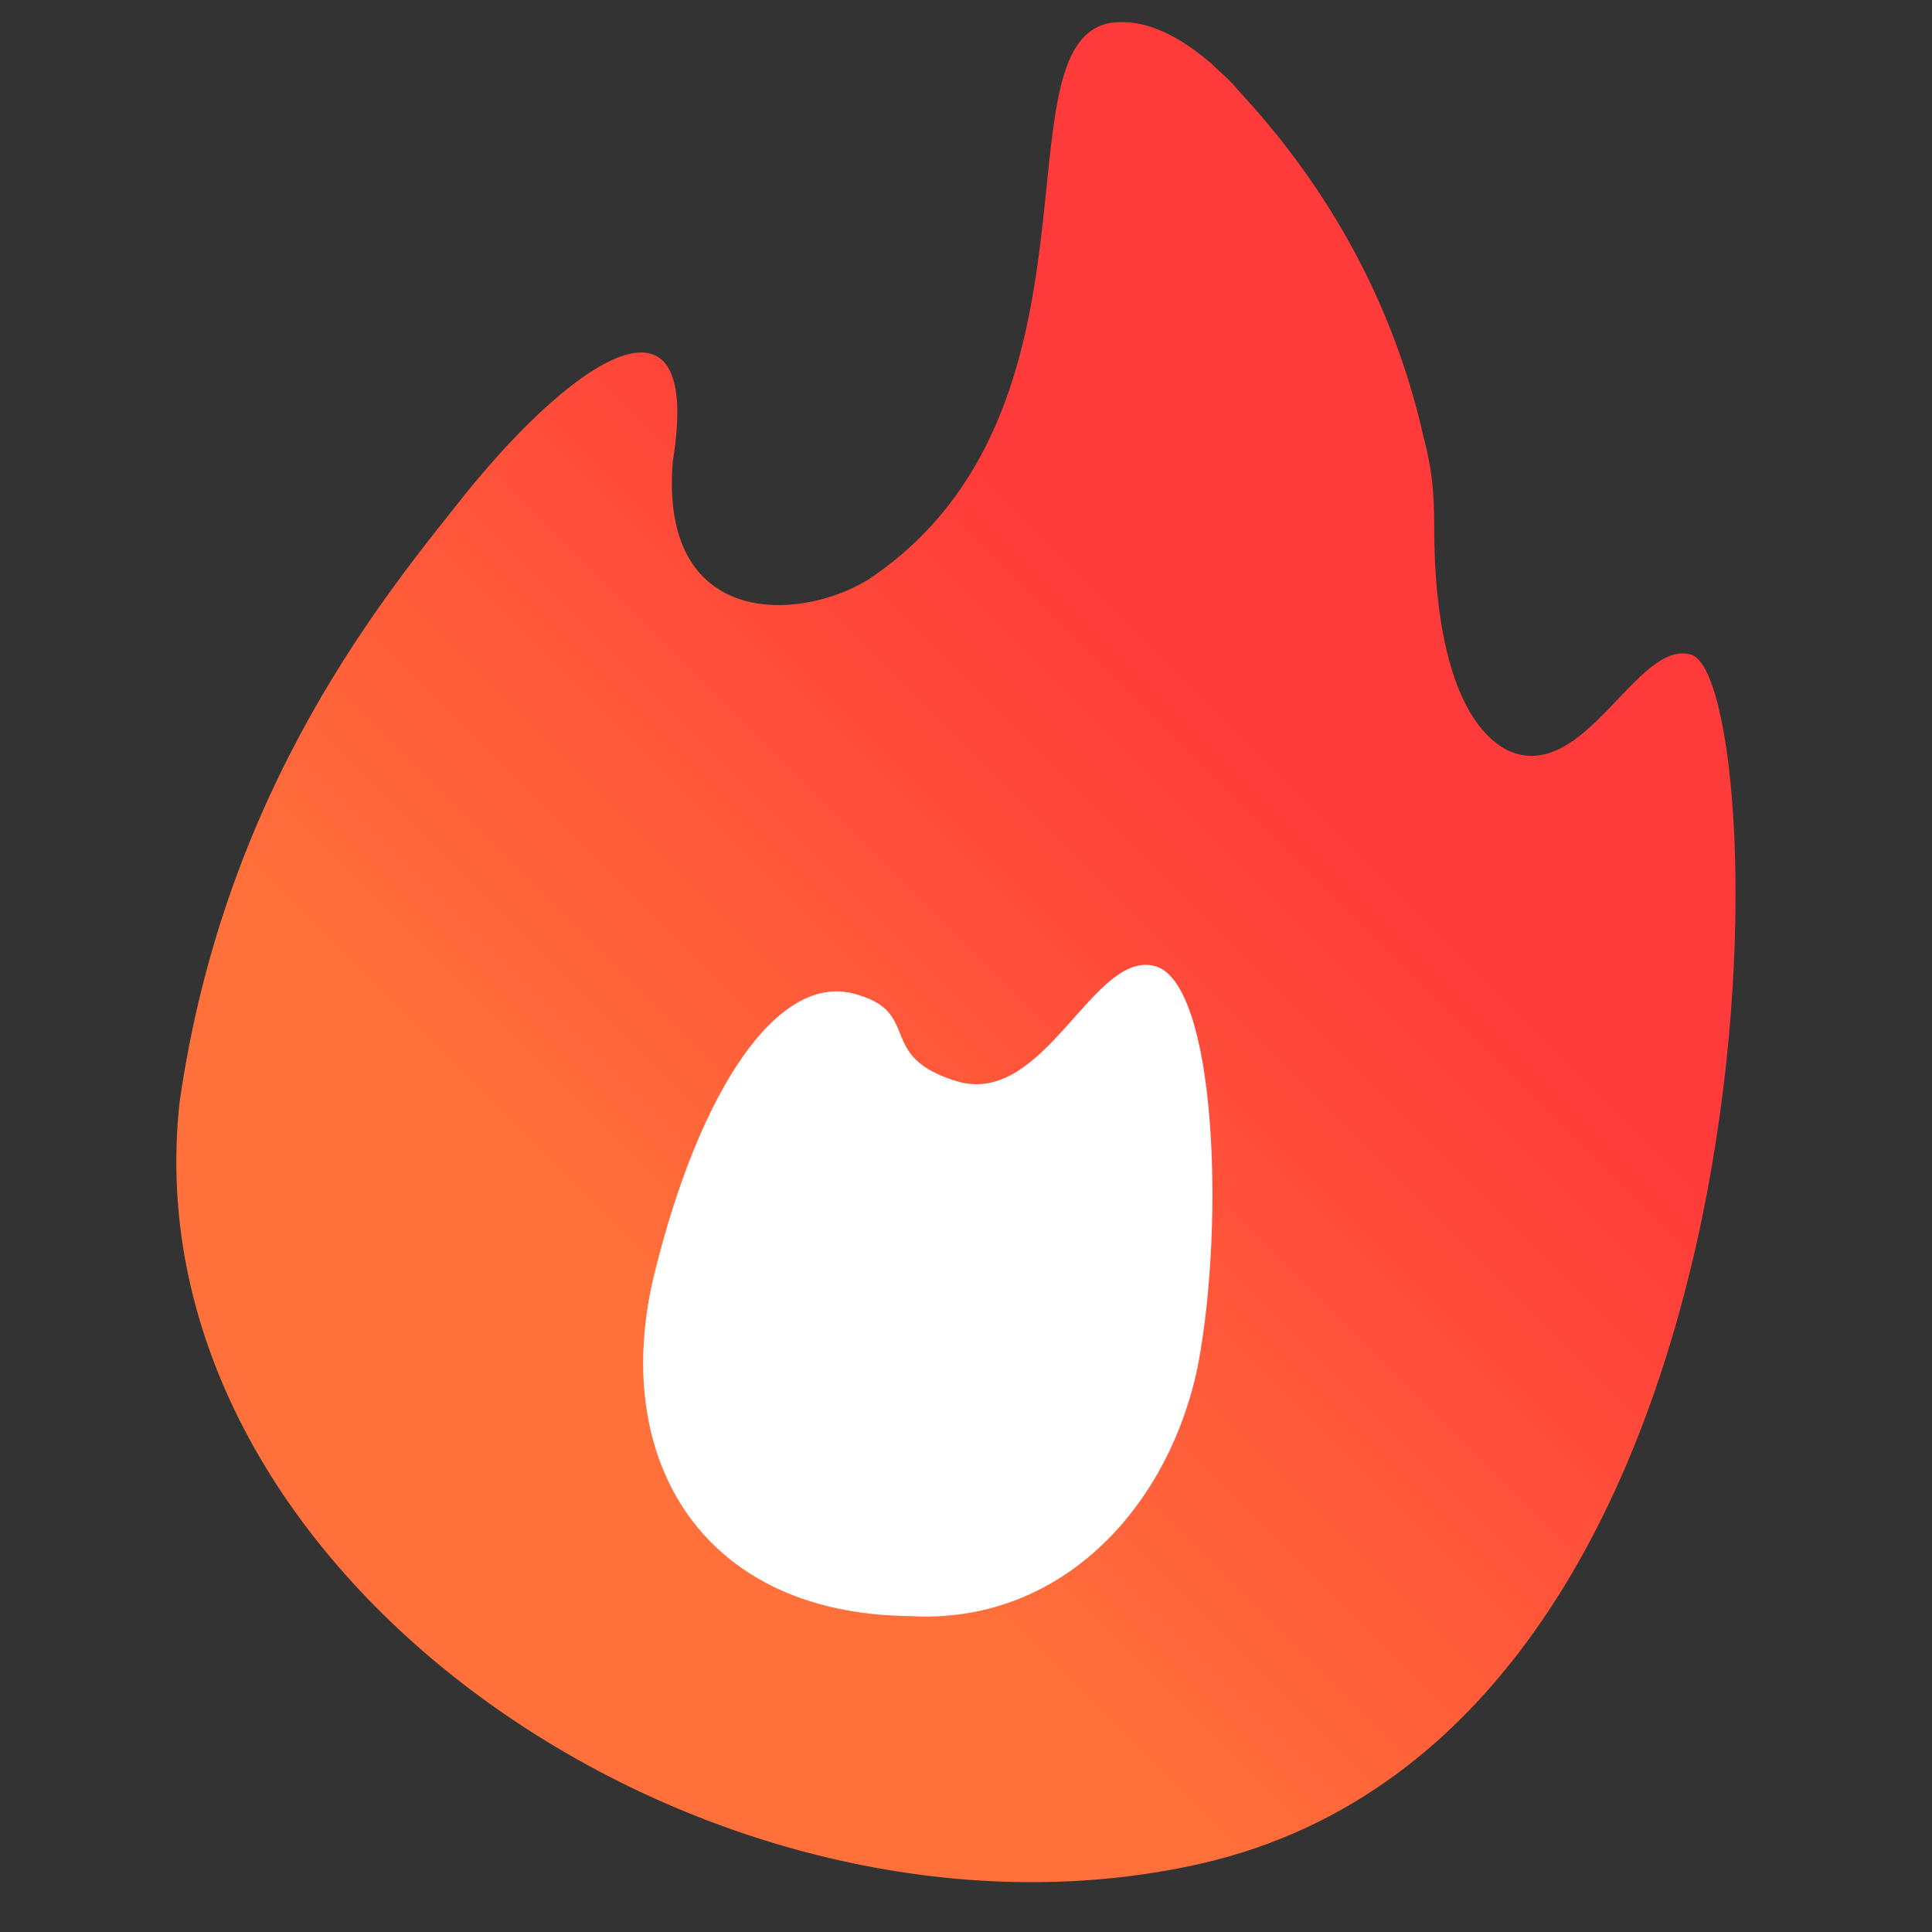 <?xml version="1.0" encoding="utf-8"?>
<!-- Generator: Adobe Illustrator 22.0.1, SVG Export Plug-In . SVG Version: 6.00 Build 0)  -->
<svg version="1.1" id="Ebene_1" xmlns="http://www.w3.org/2000/svg" xmlns:xlink="http://www.w3.org/1999/xlink" x="0px" y="0px"
	 viewBox="0 0 85 85" style="enable-background:new 0 0 85 85;" xml:space="preserve">
<rect x="0" y="0" width="85" height="85" fill="#333333" stroke="none"/>
<style type="text/css">
	.st0{fill:url(#SVGID_1_);}
	.st1{fill:#FFFFFF;}
</style>
<g>
	
		<linearGradient id="SVGID_1_" gradientUnits="userSpaceOnUse" x1="70.689" y1="65.863" x2="18.369" y2="13.543" gradientTransform="matrix(1 0 0 -1 0 86.079)">
		<stop  offset="0.257" style="stop-color:#FF3A3A"/>
		<stop  offset="0.752" style="stop-color:#FF703A"/>
	</linearGradient>
	<path class="st0" d="M20.5,21.7C17.1,26,9.9,34.5,7.9,48.5C5.6,69.5,31.5,86.8,52.8,82c26.4-6,25.3-52.1,21.6-53.2
		c-2.4-0.7-4.7,5.8-8.1,4.2c-2.6-1.4-3.2-6.2-3.2-9.7c0-1.7-0.1-2.7-0.5-4.2c-1.3-5.7-4.1-10.8-8.1-15.1c-0.4-0.5-0.8-0.8-1.2-1.2
		c-2.1-1.8-3.5-1.9-4.4-1.8c-5.2,0.8,0.4,17.1-10.7,24.5c-3.1,1.9-9.2,2.1-8.6-5.2C30.9,12.3,25.6,15.4,20.5,21.7z"/>
	<path class="st1" d="M50.8,42.5c-2.7-0.7-4.8,6.1-8.6,5.1c-3.8-1.1-1.5-3.1-4.7-3.9c-3.3-0.8-6.7,4.2-8.7,12.3s2,15,11.2,15.1
		c6.6,0.4,11.4-4.7,12.7-11C53.9,53.8,53.5,43.2,50.8,42.5z"/>
</g>
</svg>
